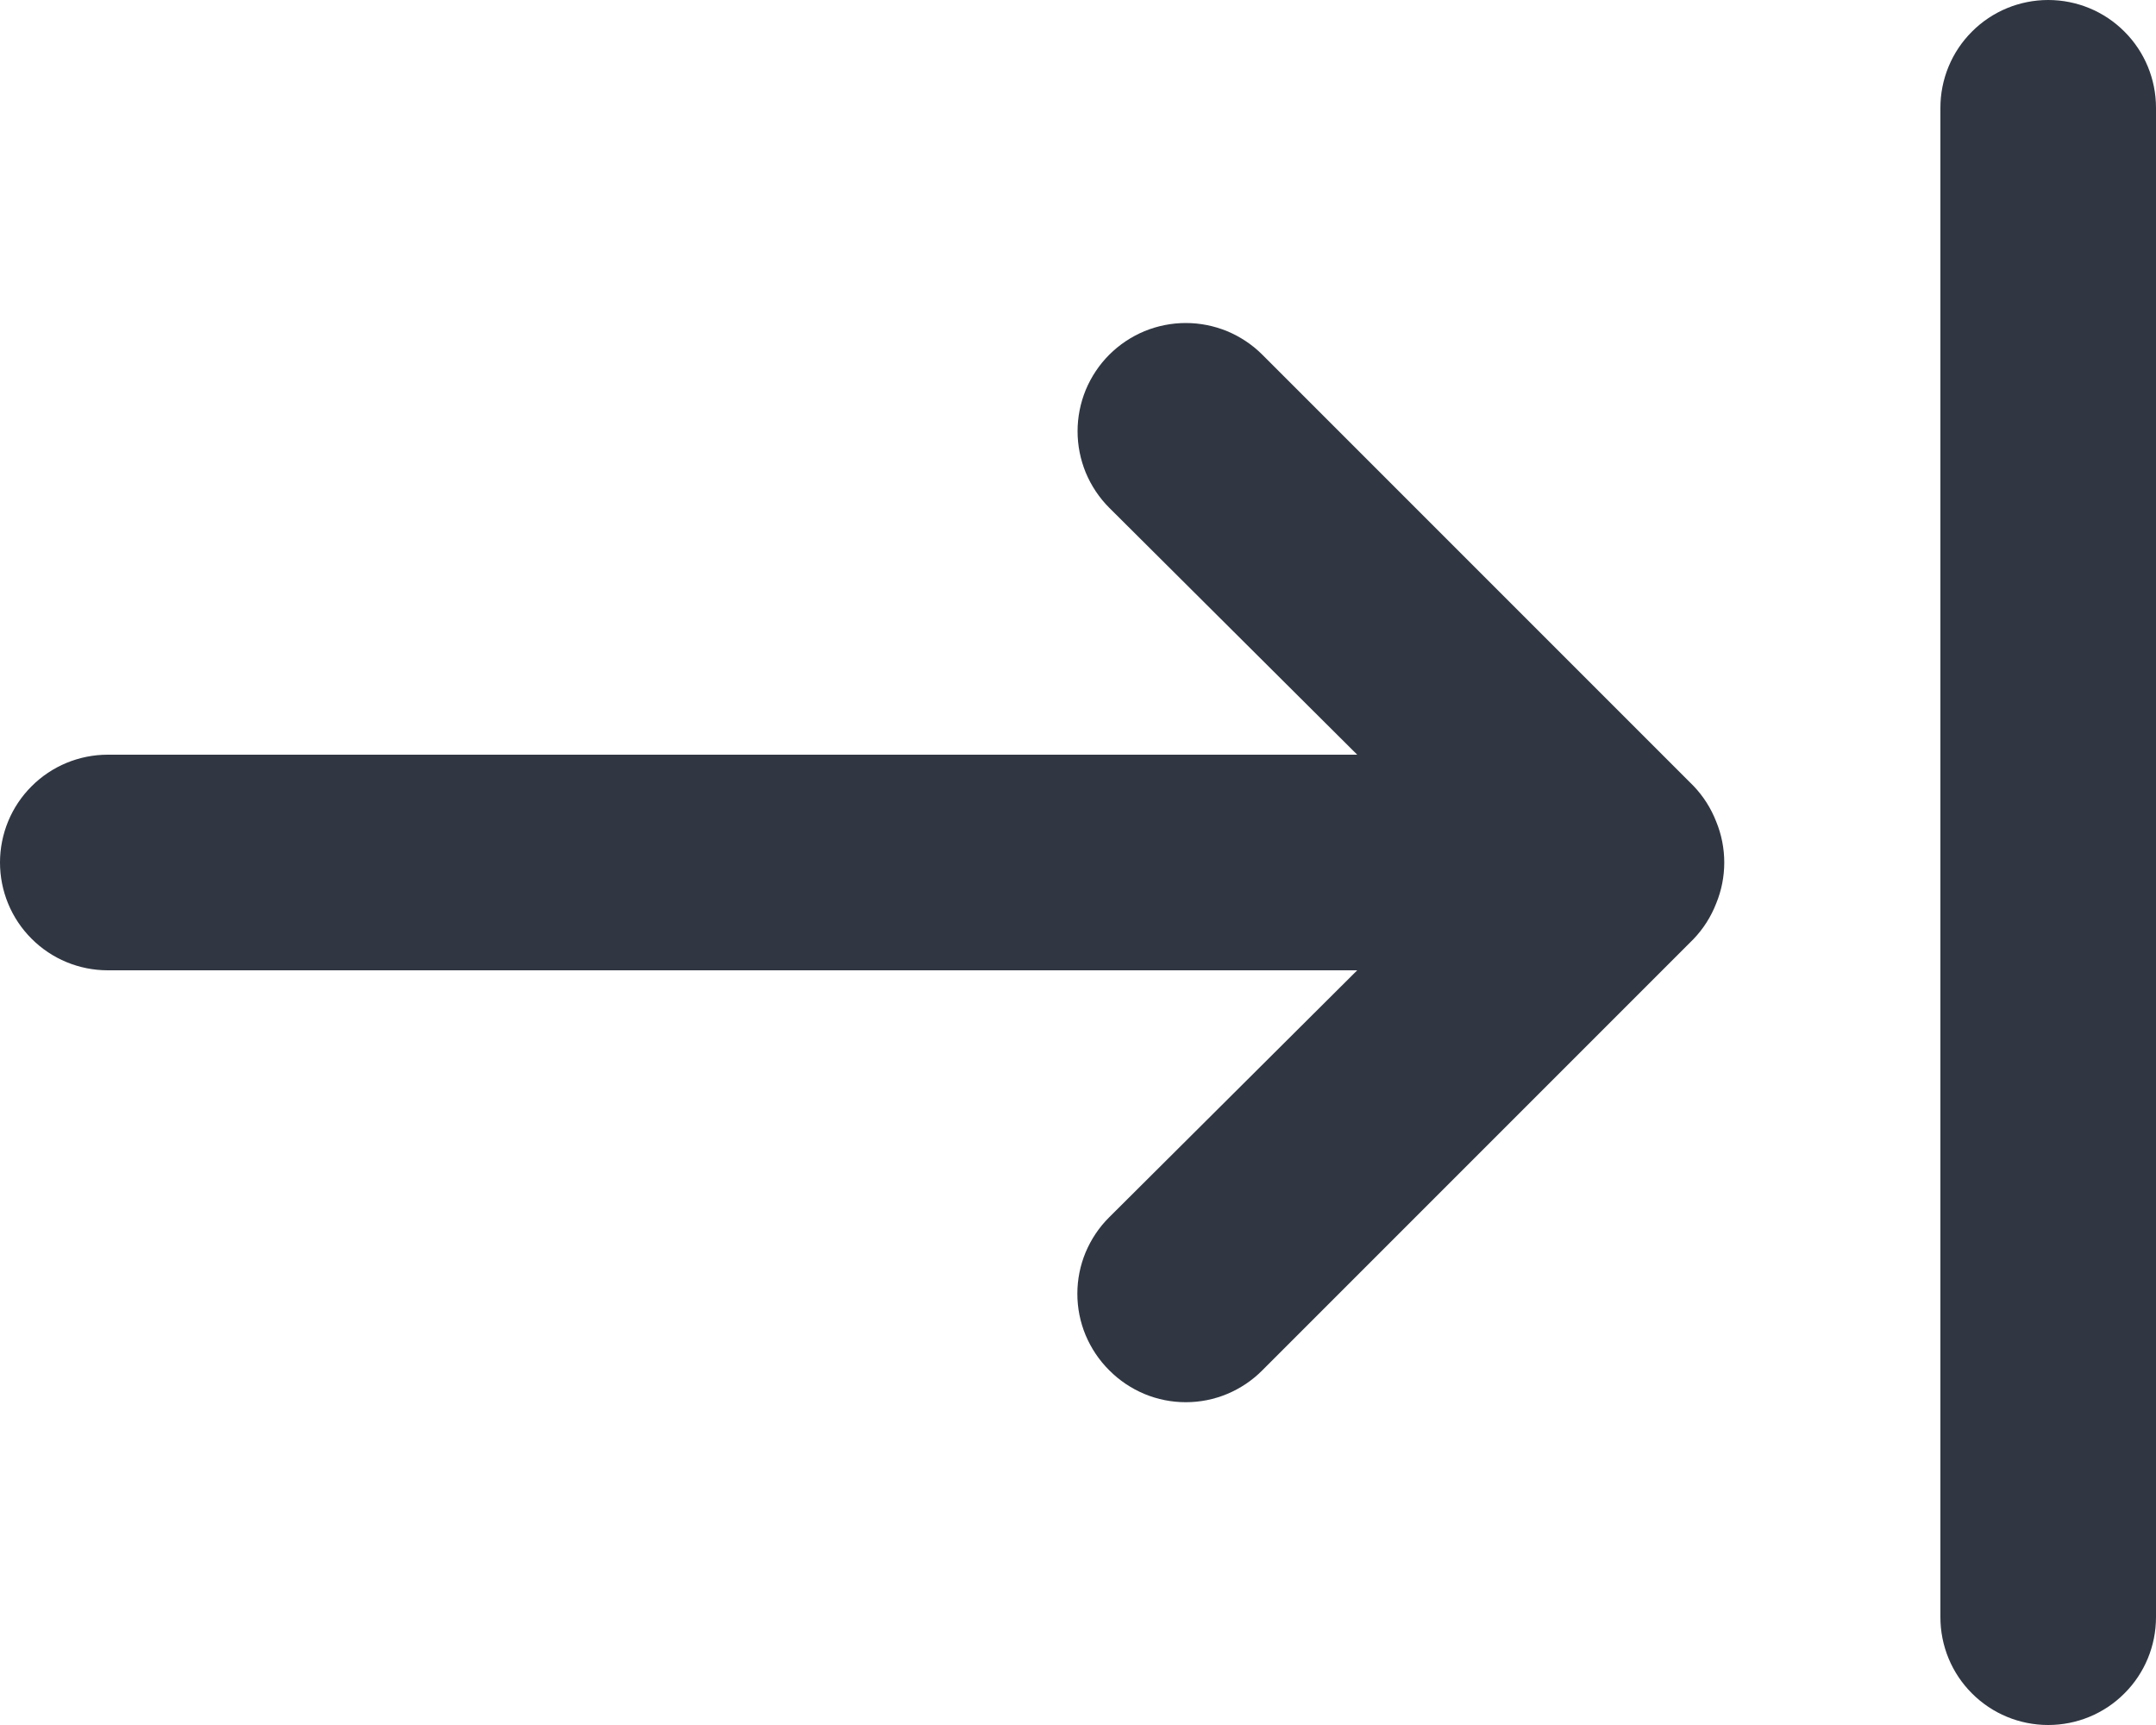 <svg width="20" height="16" viewBox="0 0 20 16" fill="none" xmlns="http://www.w3.org/2000/svg">
<path d="M15.71 7.29L11.71 3.29C11.617 3.197 11.506 3.123 11.384 3.072C11.262 3.022 11.132 2.996 11 2.996C10.868 2.996 10.738 3.022 10.616 3.072C10.494 3.123 10.383 3.197 10.29 3.29C10.197 3.383 10.123 3.494 10.072 3.616C10.022 3.738 9.996 3.868 9.996 4C9.996 4.132 10.022 4.262 10.072 4.384C10.123 4.506 10.197 4.617 10.29 4.71L12.59 7L1 7C0.735 7 0.48 7.105 0.293 7.293C0.105 7.48 0 7.735 0 8C0 8.265 0.105 8.52 0.293 8.707C0.48 8.895 0.735 9 1 9L12.59 9L10.29 11.29C10.196 11.383 10.122 11.494 10.071 11.615C10.02 11.737 9.994 11.868 9.994 12C9.994 12.132 10.02 12.263 10.071 12.385C10.122 12.506 10.196 12.617 10.29 12.71C10.383 12.804 10.494 12.878 10.615 12.929C10.737 12.98 10.868 13.006 11 13.006C11.132 13.006 11.263 12.98 11.385 12.929C11.506 12.878 11.617 12.804 11.71 12.71L15.71 8.71C15.801 8.615 15.872 8.503 15.92 8.38C16.02 8.137 16.02 7.863 15.92 7.62C15.872 7.497 15.801 7.385 15.71 7.29ZM19 0C18.735 0 18.48 0.105 18.293 0.293C18.105 0.48 18 0.735 18 1L18 15C18 15.265 18.105 15.52 18.293 15.707C18.48 15.895 18.735 16 19 16C19.265 16 19.52 15.895 19.707 15.707C19.895 15.52 20 15.265 20 15L20 1C20 0.735 19.895 0.48 19.707 0.293C19.52 0.105 19.265 0 19 0V0Z" fill="#303742"/>
</svg>
